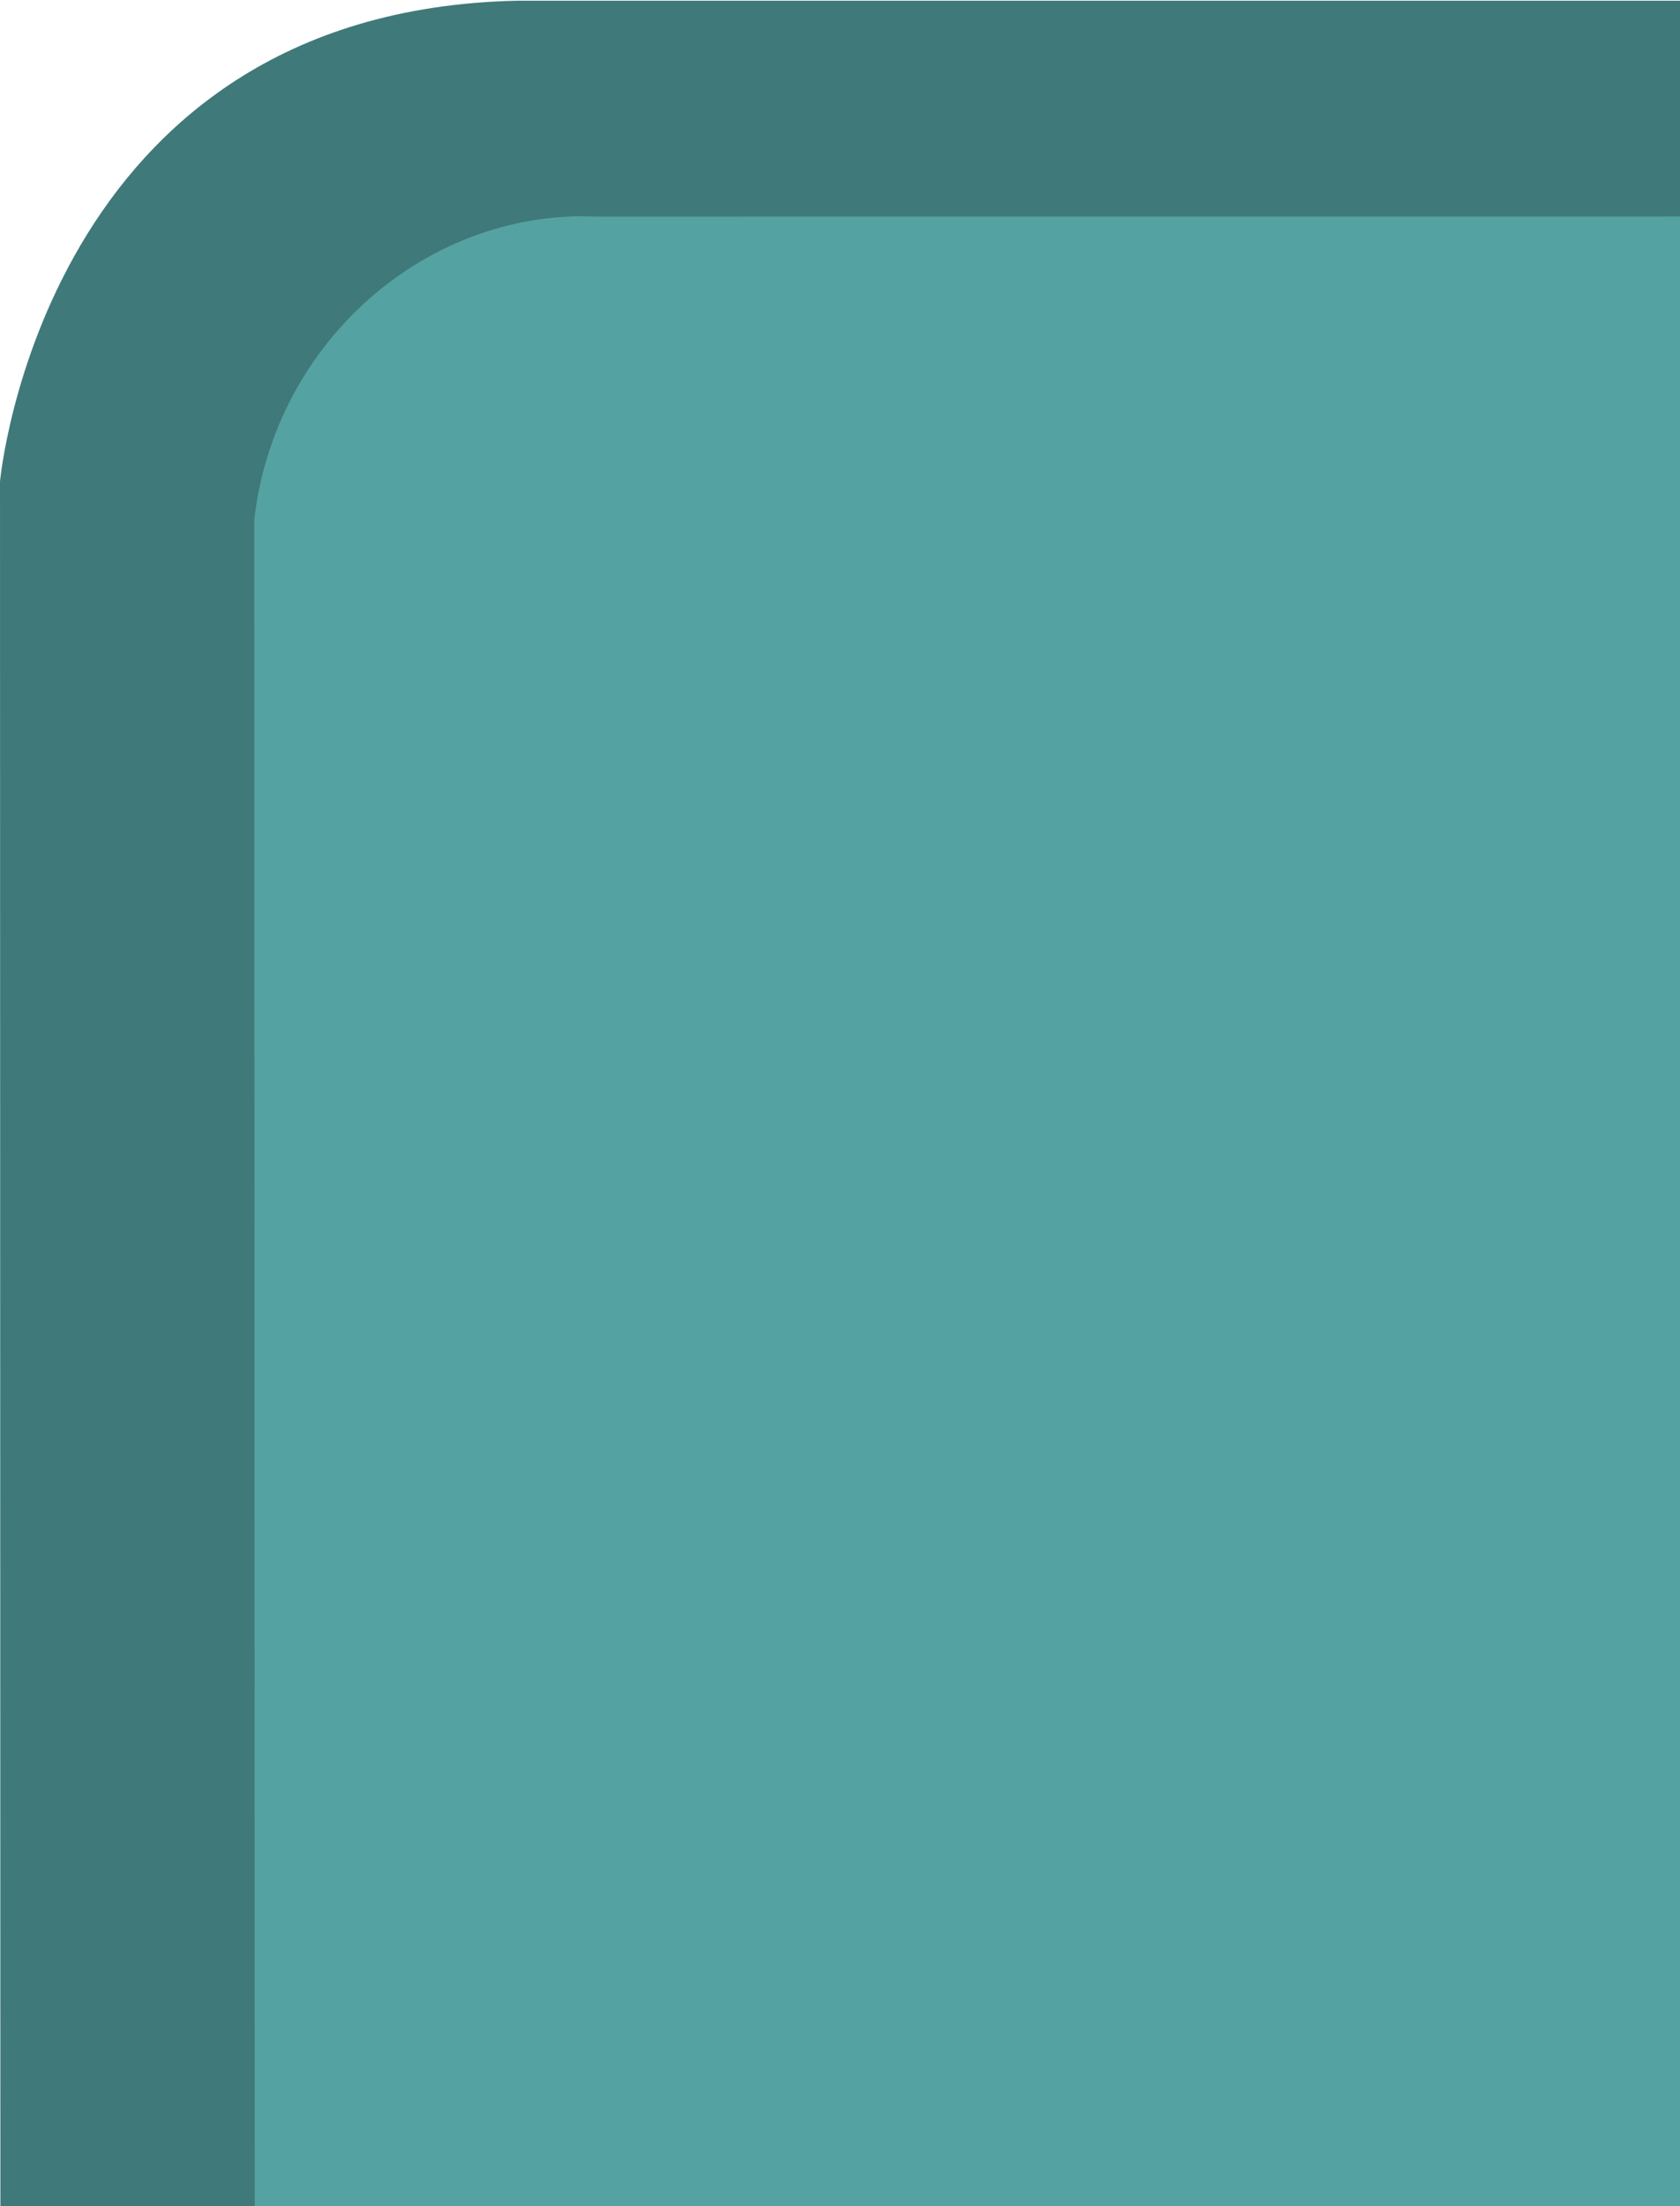 <?xml version="1.0" encoding="UTF-8"?>
<svg xmlns="http://www.w3.org/2000/svg" xmlns:xlink="http://www.w3.org/1999/xlink" contentScriptType="text/ecmascript" width="16" baseProfile="tiny" zoomAndPan="magnify" contentStyleType="text/css" viewBox="0 0 16 21" height="21" preserveAspectRatio="xMidYMid meet" version="1.1">
    <g>
        <rect width="16" fill="none" height="21"/>
        <path fill="#55a2a3" d="M 4.923 0.007 C 0.406 0.106 0.0 4.585 0.0 4.585 L 0.004 21.0 L 16.0 21.0 L 16.0 0.007 L 4.923 0.007 z "/>
        <path d="M 2.426 21.0 L 2.422 4.946 C 2.606 3.319 3.969 2.058 5.562 2.058 L 5.67 2.062 L 16.0 2.061 L 16.0 0.007 L 4.923 0.007 C 0.406 0.106 0.0 4.585 0.0 4.585 L 0.004 21.0 L 2.426 21.0 z " fill-opacity="0.25"/>
    </g>
</svg>
